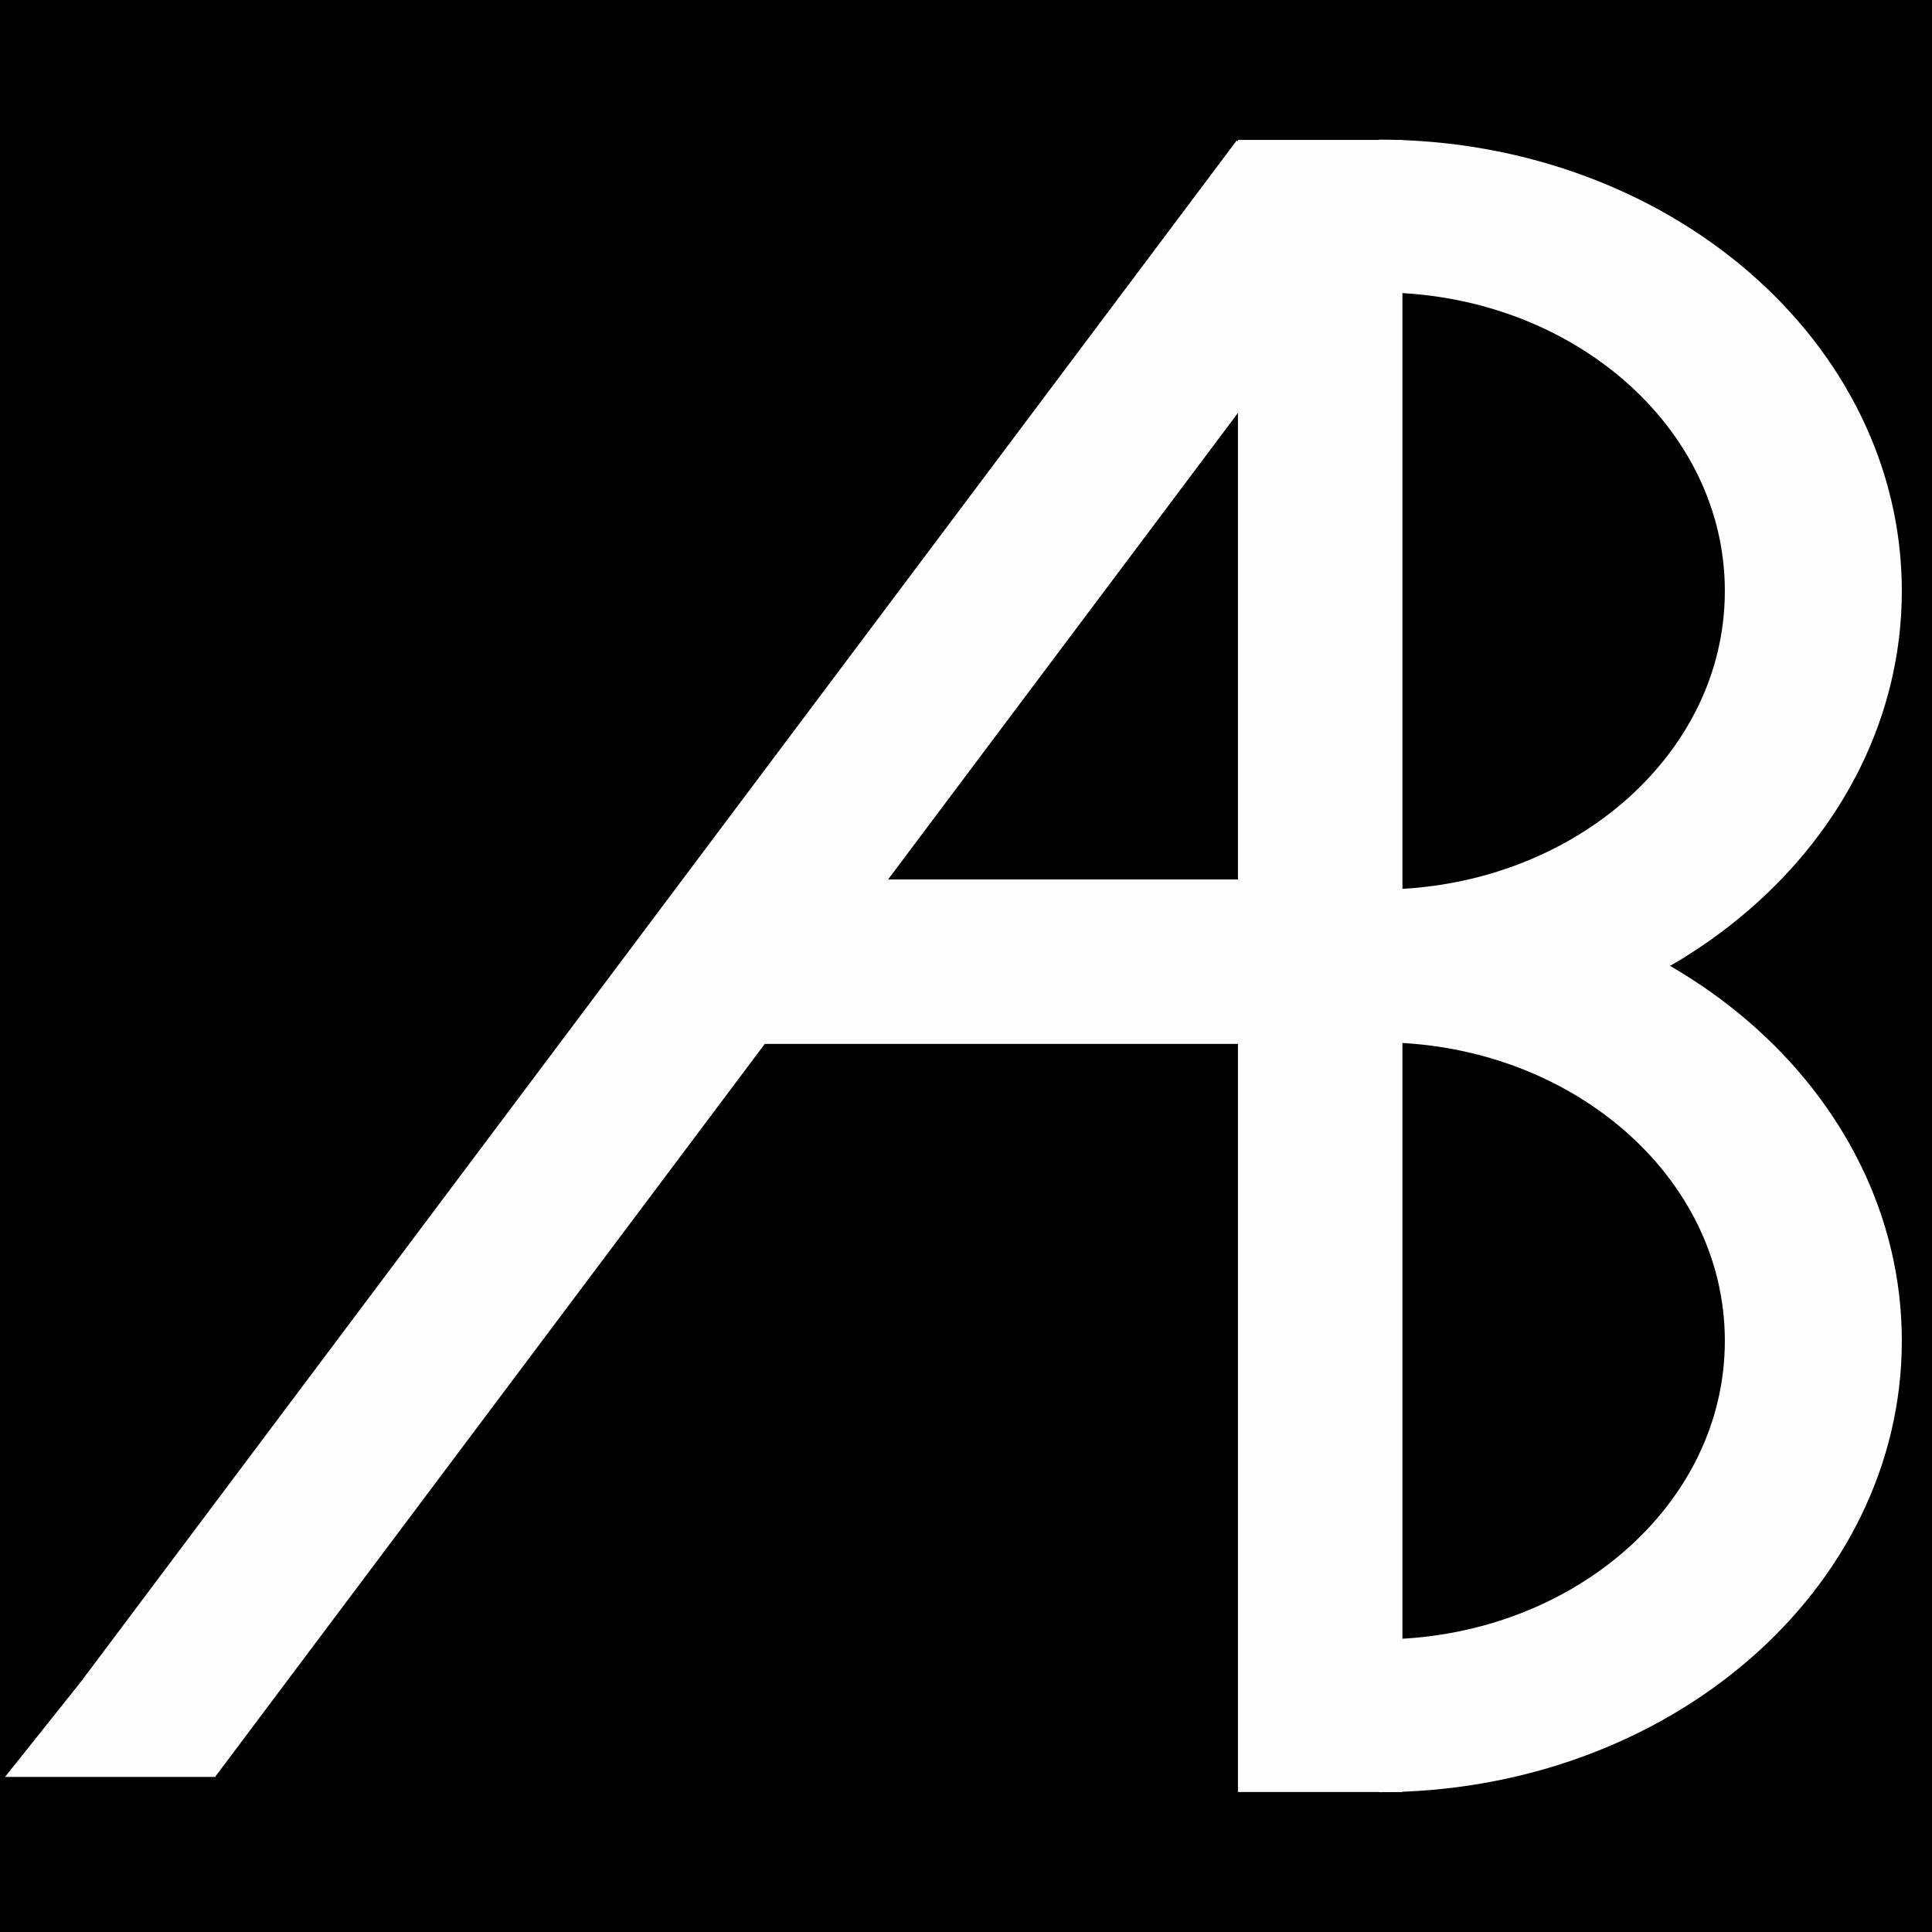<?xml version="1.0" encoding="UTF-8" standalone="no"?>
<svg
   xmlns:dc="http://purl.org/dc/elements/1.1/"
   xmlns:cc="http://creativecommons.org/ns#"
   xmlns:rdf="http://www.w3.org/1999/02/22-rdf-syntax-ns#"
   xmlns:svg="http://www.w3.org/2000/svg"
   xmlns="http://www.w3.org/2000/svg"
   xmlns:sodipodi="http://sodipodi.sourceforge.net/DTD/sodipodi-0.dtd"
   xmlns:inkscape="http://www.inkscape.org/namespaces/inkscape"
   version="1.1"
   id="svg2"
   xml:space="preserve"
   width="1066.667"
   height="1066.667"
   viewBox="0 0 1066.667 1066.667"
   sodipodi:docname="logo-white.svg"
   inkscape:version="1.0.2 (e86c870879, 2021-01-15)"><rect x="0" y="0" width="1066.667" height="1066.667" fill="#808080" stroke="none"/><defs
     id="defs6"><clipPath
       clipPathUnits="userSpaceOnUse"
       id="clipPath18"><path
         d="M 559.277,4.436 H 800 V 800 H 559.277 Z"
         id="path16" /></clipPath><clipPath
       clipPathUnits="userSpaceOnUse"
       id="clipPath46"><path
         d="M 0,800 H 800 V 0 H 0 Z"
         id="path44" /></clipPath></defs><sodipodi:namedview
     pagecolor="#ffffff"
     bordercolor="#666666"
     borderopacity="1"
     objecttolerance="10"
     gridtolerance="10"
     guidetolerance="10"
     inkscape:pageopacity="0"
     inkscape:pageshadow="2"
     inkscape:window-width="2560"
     inkscape:window-height="1385"
     id="namedview4"
     showgrid="false"
     inkscape:zoom="0.66821584"
     inkscape:cx="747.19397"
     inkscape:cy="524.38819"
     inkscape:window-x="0"
     inkscape:window-y="27"
     inkscape:window-maximized="1"
     inkscape:current-layer="layer1"
     inkscape:document-rotation="0" /><g
     id="g10"
     inkscape:groupmode="layer"
     inkscape:label="logo"
     transform="matrix(1.333,0,0,-1.333,0,1066.667)"
     sodipodi:insensitive="true"><rect
       style="fill:#000000;stroke:#ffffff;stroke-width:20.277"
       id="rect845"
       width="1177.699"
       height="1114.253"
       x="-32.838"
       y="-28.802"
       transform="matrix(0.75,0,0,-0.75,0,800)" /></g><g
     inkscape:groupmode="layer"
     id="layer1"
     inkscape:label="logo 1"><g
       id="g866"><g
         id="g14"
         clip-path="url(#clipPath18)"
         style="stroke:#fefefe;stroke-width:66.473;stroke-miterlimit:7.6;stroke-dasharray:none;stroke-opacity:1"
         transform="matrix(1.47,0,0,-1.269,-60.777,1054.573)"><g
           id="g20"
           transform="translate(722.402,247.661)"
           style="stroke:#fefefe;stroke-width:66.473;stroke-miterlimit:7.6;stroke-dasharray:none;stroke-opacity:1"><path
             d="m 0,0 c 0,-90.091 -73.033,-163.124 -163.125,-163.124 -90.091,0 -163.124,73.033 -163.124,163.124 0,90.092 73.033,163.125 163.124,163.125 C -73.033,163.125 0,90.092 0,0 Z"
             style="fill:none;stroke:#fefefe;stroke-width:66.473;stroke-linecap:butt;stroke-linejoin:miter;stroke-miterlimit:7.6;stroke-dasharray:none;stroke-opacity:1"
             id="path22" /></g><g
           id="g24"
           transform="translate(722.402,573.911)"
           style="stroke:#fefefe;stroke-width:66.473;stroke-miterlimit:7.6;stroke-dasharray:none;stroke-opacity:1"><path
             d="m 0,0 c 0,-90.091 -73.033,-163.125 -163.125,-163.125 -90.091,0 -163.124,73.034 -163.124,163.125 0,90.091 73.033,163.125 163.124,163.125 C -73.033,163.125 0,90.091 0,0 Z"
             style="fill:none;stroke:#fefefe;stroke-width:66.473;stroke-linecap:butt;stroke-linejoin:miter;stroke-miterlimit:7.6;stroke-dasharray:none;stroke-opacity:1"
             id="path26" /></g></g><path
         d="M 728.881,77.249 V 989.36"
         style="fill:none;stroke:#fefefe;stroke-width:90.8;stroke-linecap:butt;stroke-linejoin:miter;stroke-miterlimit:7.6;stroke-dasharray:none;stroke-opacity:1"
         id="path30" /><path
         d="M 82.391,953.876 719.087,104.824"
         style="fill:none;stroke:#fefefe;stroke-width:90.8;stroke-linecap:butt;stroke-linejoin:miter;stroke-miterlimit:7.6;stroke-dasharray:none;stroke-opacity:1"
         id="path34" /><path
         d="M 729.353,530.943 H 406.628"
         style="fill:none;stroke:#fefefe;stroke-width:90.8;stroke-linecap:butt;stroke-linejoin:miter;stroke-miterlimit:7.6;stroke-dasharray:none;stroke-opacity:1"
         id="path38" /><path
         sodipodi:type="star"
         style="fill:#fdfdfd;fill-opacity:1;stroke:#ffffff;stroke-width:0;stroke-miterlimit:7.6;stroke-dasharray:none"
         id="path863"
         sodipodi:sides="3"
         sodipodi:cx="-20.79307"
         sodipodi:cy="-22.540747"
         sodipodi:r1="3.3635488"
         sodipodi:r2="1.6817744"
         sodipodi:arg1="0.52359878"
         sodipodi:arg2="1.5707963"
         inkscape:flatsided="false"
         inkscape:rounded="0"
         inkscape:randomized="0"
         transform="matrix(-19.936,0,0,14.444,-353.685,1282.33)"
         inkscape:transform-center-y="-14.551521"
         inkscape:transform-center-x="-2.4920461e-05"
         d="m -17.88,-20.859 -2.913,0 -2.913,0 1.456,-2.523 1.456,-2.523 1.456,2.523 z" /></g></g></svg>
